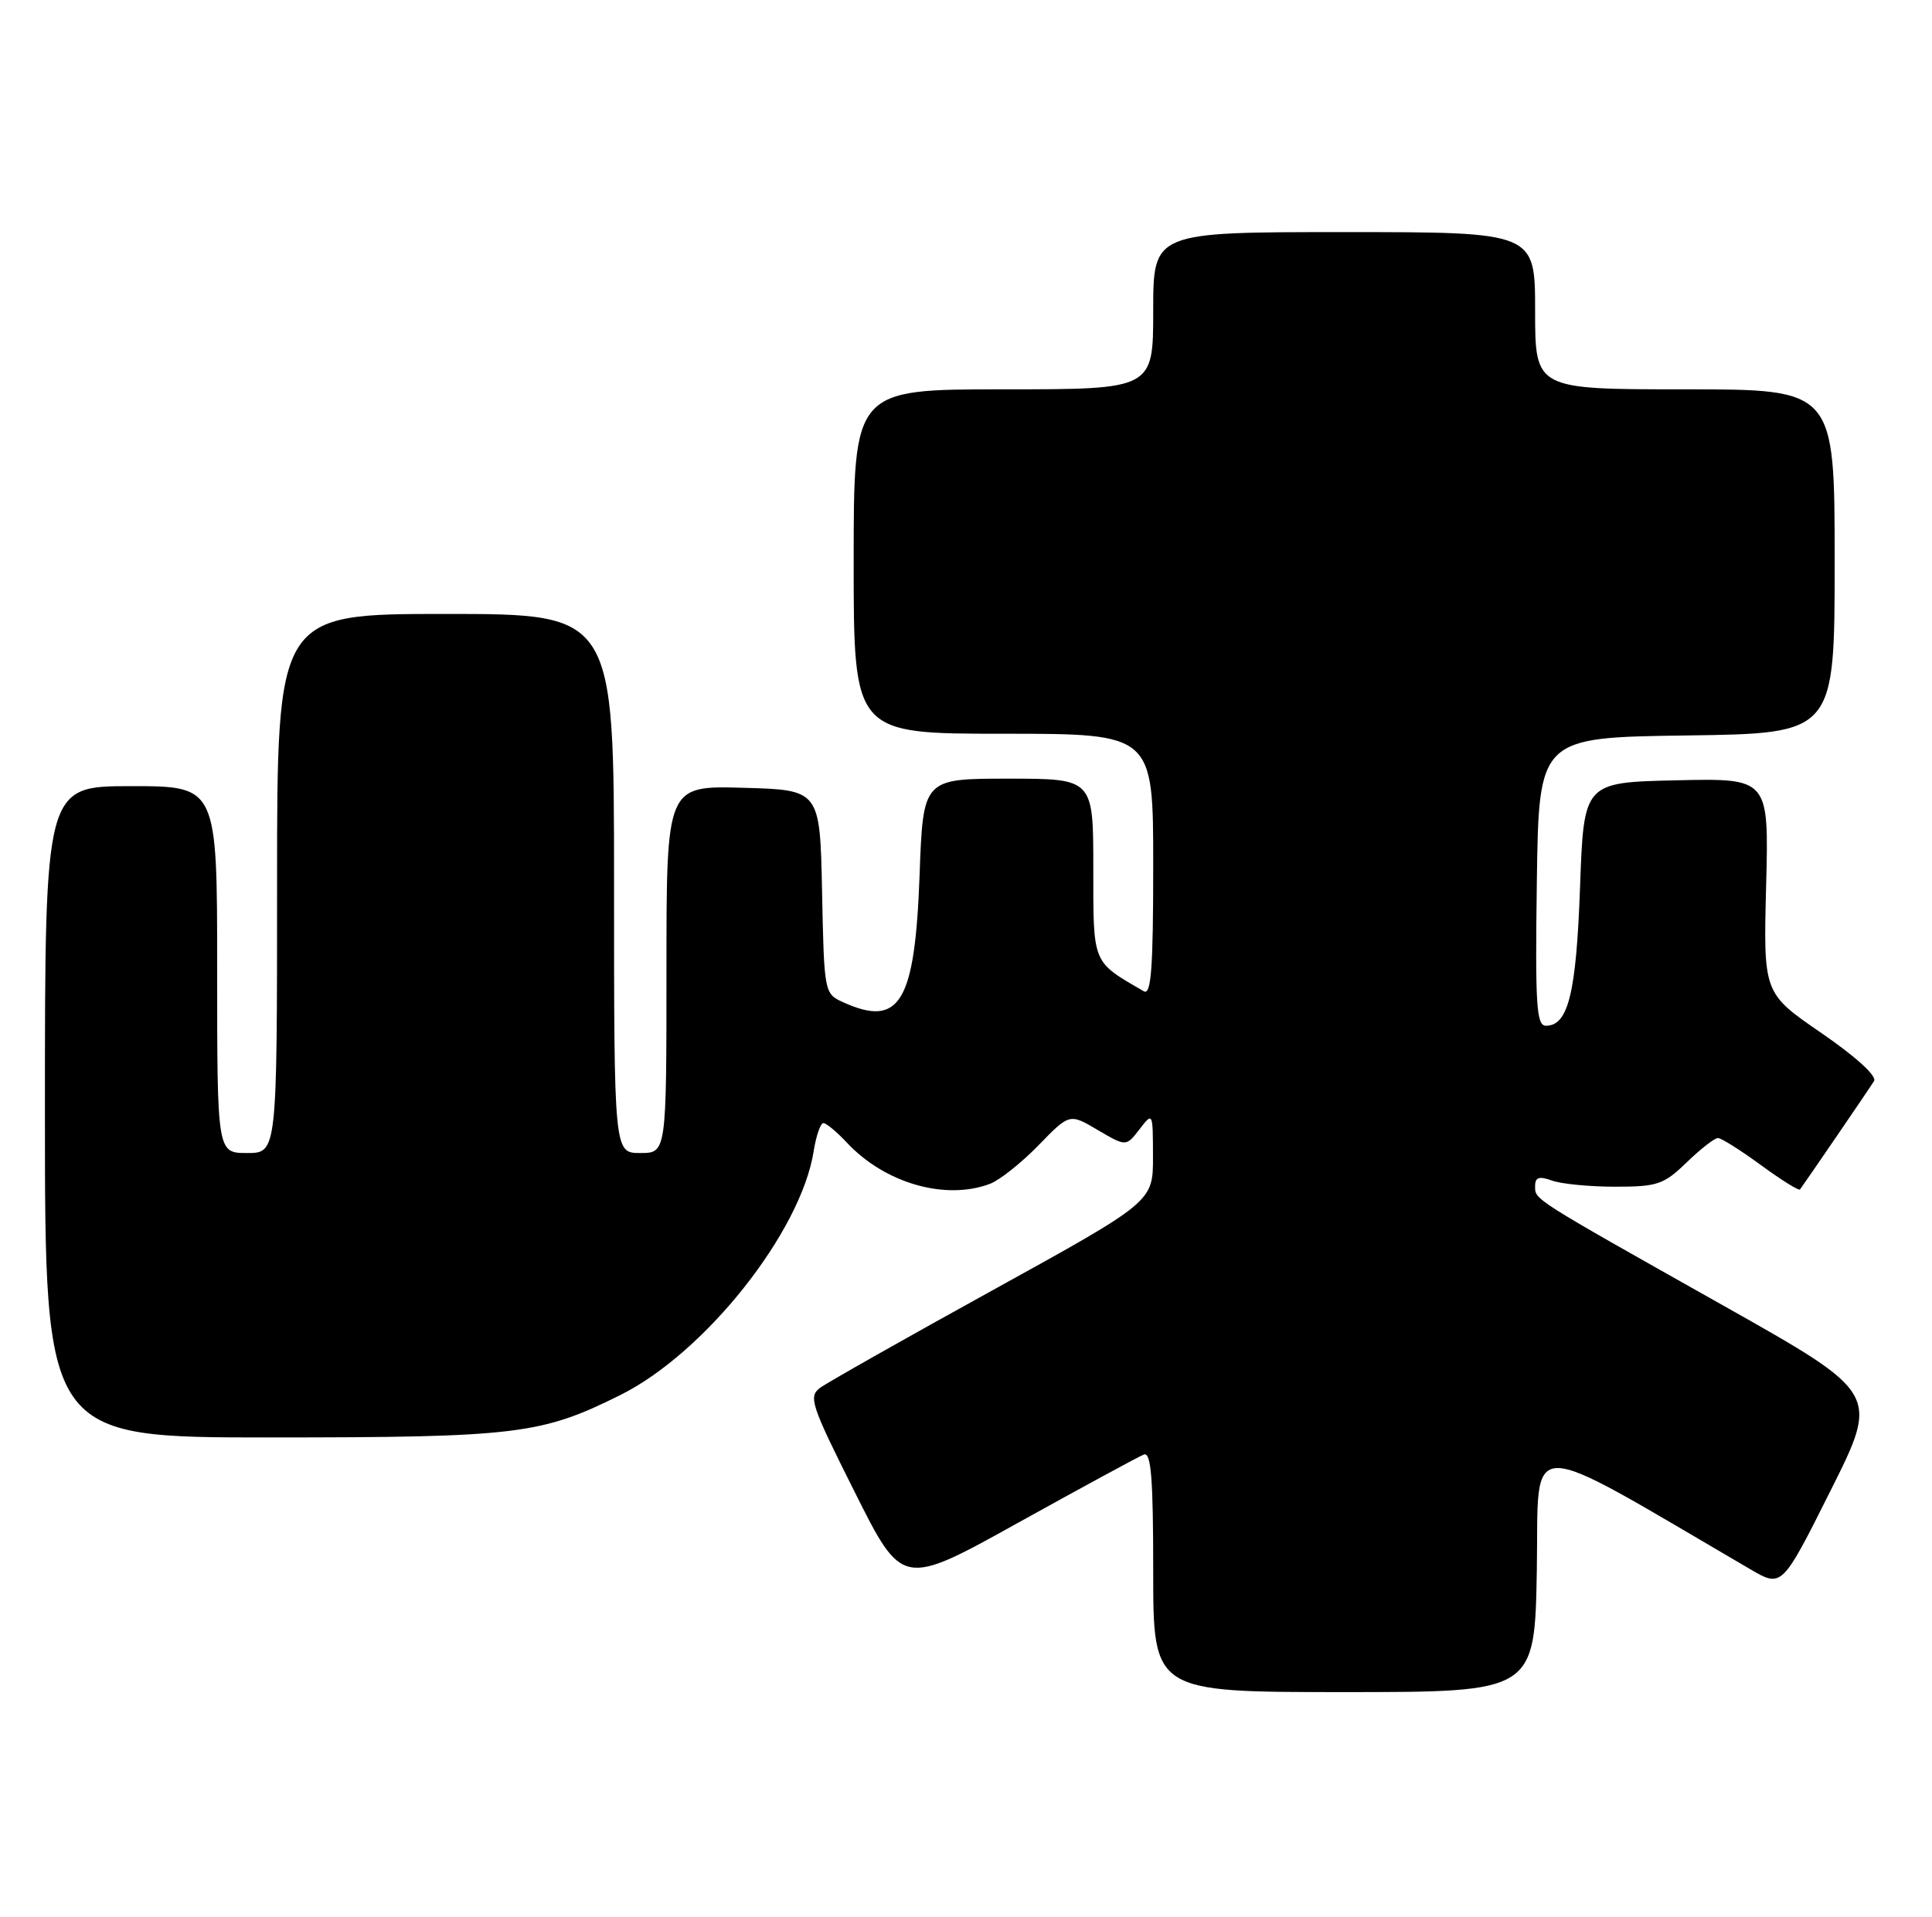 <?xml version="1.0" encoding="UTF-8" standalone="no"?>
<!DOCTYPE svg PUBLIC "-//W3C//DTD SVG 1.1//EN" "http://www.w3.org/Graphics/SVG/1.1/DTD/svg11.dtd" >
<svg xmlns="http://www.w3.org/2000/svg" xmlns:xlink="http://www.w3.org/1999/xlink" version="1.1" viewBox="0 0 258 256">
 <g >
 <path fill="currentColor"
d=" M 205.23 209.60 C 205.53 191.57 202.87 191.57 233.73 209.59 C 237.96 212.06 237.96 212.06 244.46 199.08 C 250.96 186.11 250.96 186.11 230.23 174.43 C 204.34 159.85 205.00 160.26 205.00 158.41 C 205.00 157.23 205.54 157.06 207.25 157.68 C 208.49 158.13 212.29 158.50 215.70 158.50 C 221.33 158.50 222.19 158.21 225.24 155.25 C 227.09 153.46 228.96 152.00 229.41 152.00 C 229.86 152.00 232.45 153.63 235.16 155.62 C 237.88 157.61 240.22 159.07 240.37 158.87 C 241.21 157.72 249.69 145.32 250.26 144.39 C 250.67 143.72 247.85 141.15 243.21 137.96 C 235.48 132.65 235.48 132.65 235.85 118.29 C 236.22 103.94 236.22 103.94 223.86 104.22 C 211.50 104.50 211.50 104.50 211.00 118.50 C 210.49 132.66 209.43 137.00 206.44 137.00 C 205.17 137.00 205.00 134.24 205.23 117.75 C 205.50 98.50 205.50 98.50 225.25 98.23 C 245.00 97.96 245.00 97.96 245.00 74.98 C 245.00 52.00 245.00 52.00 225.00 52.00 C 205.00 52.00 205.00 52.00 205.00 41.50 C 205.00 31.00 205.00 31.00 179.50 31.00 C 154.00 31.00 154.00 31.00 154.00 41.50 C 154.00 52.00 154.00 52.00 134.00 52.00 C 114.00 52.00 114.00 52.00 114.00 75.00 C 114.00 98.00 114.00 98.00 134.00 98.00 C 154.00 98.00 154.00 98.00 154.00 115.56 C 154.00 129.33 153.73 132.96 152.75 132.40 C 145.80 128.37 146.00 128.87 146.00 115.93 C 146.00 104.00 146.00 104.00 134.63 104.00 C 123.27 104.00 123.27 104.00 122.80 116.92 C 122.18 133.94 120.15 137.30 112.57 133.85 C 110.08 132.72 110.05 132.55 109.78 119.10 C 109.50 105.50 109.50 105.50 99.25 105.22 C 89.00 104.93 89.00 104.93 89.00 129.47 C 89.00 154.00 89.00 154.00 85.50 154.00 C 82.00 154.00 82.00 154.00 82.00 118.00 C 82.00 82.00 82.00 82.00 59.50 82.00 C 37.00 82.00 37.00 82.00 37.00 118.00 C 37.00 154.00 37.00 154.00 33.00 154.00 C 29.00 154.00 29.00 154.00 29.00 129.50 C 29.00 105.00 29.00 105.00 17.50 105.00 C 6.00 105.00 6.00 105.00 6.00 148.50 C 6.00 192.00 6.00 192.00 36.25 191.99 C 69.06 191.98 72.30 191.58 82.87 186.31 C 94.15 180.68 106.93 164.57 108.65 153.80 C 108.98 151.71 109.57 150.00 109.95 150.00 C 110.34 150.00 111.74 151.17 113.08 152.60 C 118.15 158.04 126.26 160.37 132.21 158.11 C 133.50 157.62 136.42 155.30 138.69 152.96 C 142.83 148.70 142.83 148.70 146.60 150.93 C 150.38 153.15 150.38 153.15 152.17 150.83 C 153.95 148.51 153.96 148.53 153.97 154.50 C 153.98 160.50 153.98 160.50 132.64 172.28 C 120.91 178.75 110.52 184.63 109.55 185.34 C 107.92 186.53 108.26 187.55 114.15 199.30 C 120.50 211.98 120.50 211.98 136.00 203.36 C 144.53 198.63 152.06 194.54 152.75 194.27 C 153.72 193.90 154.00 197.42 154.00 209.89 C 154.00 226.00 154.00 226.00 179.48 226.00 C 204.95 226.00 204.95 226.00 205.23 209.60 Z "/>
</g>
</svg>